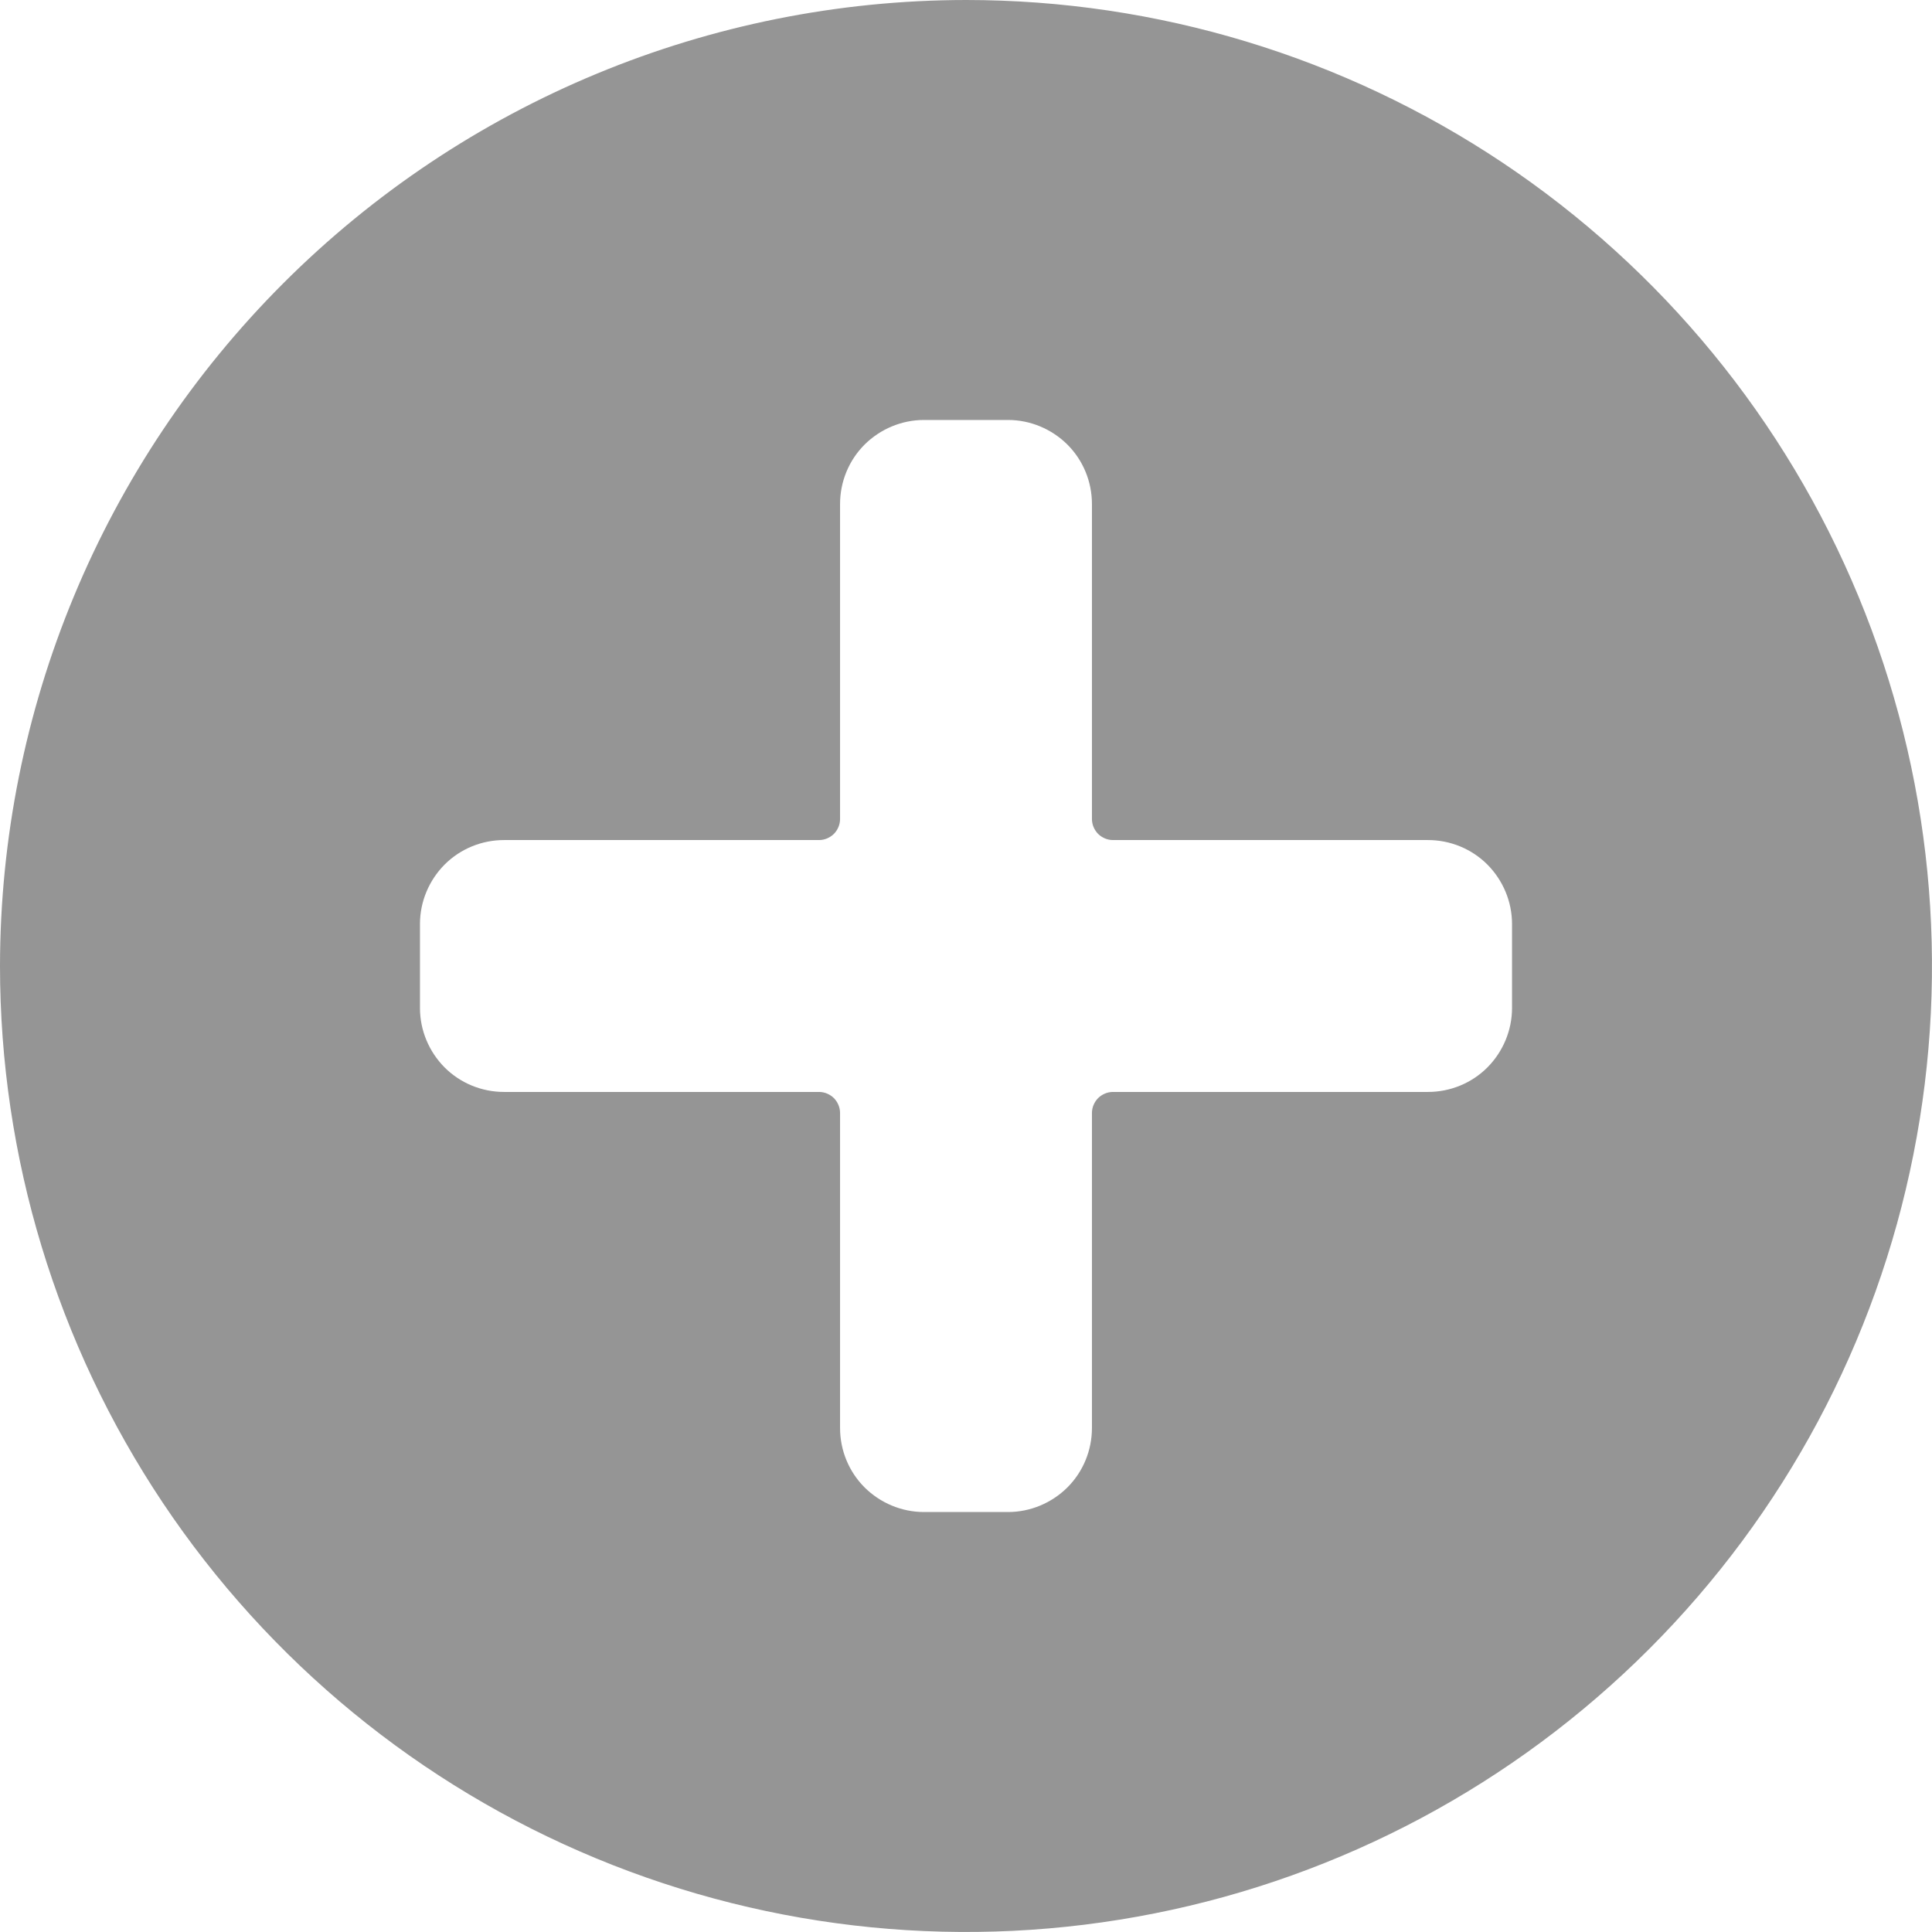 <svg width="16" height="16" viewBox="0 0 16 16" fill="none" xmlns="http://www.w3.org/2000/svg">
<path d="M0 8C0 9.582 0.469 11.129 1.348 12.445C2.227 13.76 3.477 14.786 4.939 15.391C6.4 15.996 8.009 16.155 9.561 15.846C11.113 15.538 12.538 14.776 13.657 13.657C14.776 12.538 15.538 11.113 15.846 9.561C16.155 8.009 15.996 6.4 15.391 4.939C14.786 3.477 13.76 2.227 12.445 1.348C11.129 0.469 9.582 0 8 0C5.879 0.002 3.846 0.846 2.346 2.346C0.846 3.846 0.002 5.879 0 8ZM3.478 7.652C3.478 7.468 3.552 7.291 3.682 7.16C3.812 7.03 3.989 6.957 4.174 6.957H6.783C6.829 6.957 6.873 6.938 6.906 6.906C6.938 6.873 6.957 6.829 6.957 6.783V4.174C6.957 3.989 7.03 3.812 7.16 3.682C7.291 3.552 7.468 3.478 7.652 3.478H8.348C8.532 3.478 8.709 3.552 8.84 3.682C8.97 3.812 9.043 3.989 9.043 4.174V6.783C9.043 6.829 9.062 6.873 9.094 6.906C9.127 6.938 9.171 6.957 9.217 6.957H11.826C12.011 6.957 12.188 7.03 12.318 7.16C12.448 7.291 12.522 7.468 12.522 7.652V8.348C12.522 8.532 12.448 8.709 12.318 8.84C12.188 8.97 12.011 9.043 11.826 9.043H9.217C9.171 9.043 9.127 9.062 9.094 9.094C9.062 9.127 9.043 9.171 9.043 9.217V11.826C9.043 12.011 8.97 12.188 8.84 12.318C8.709 12.448 8.532 12.522 8.348 12.522H7.652C7.468 12.522 7.291 12.448 7.16 12.318C7.03 12.188 6.957 12.011 6.957 11.826V9.217C6.957 9.171 6.938 9.127 6.906 9.094C6.873 9.062 6.829 9.043 6.783 9.043H4.174C3.989 9.043 3.812 8.97 3.682 8.84C3.552 8.709 3.478 8.532 3.478 8.348V7.652Z" fill="#959595"/>
</svg>
